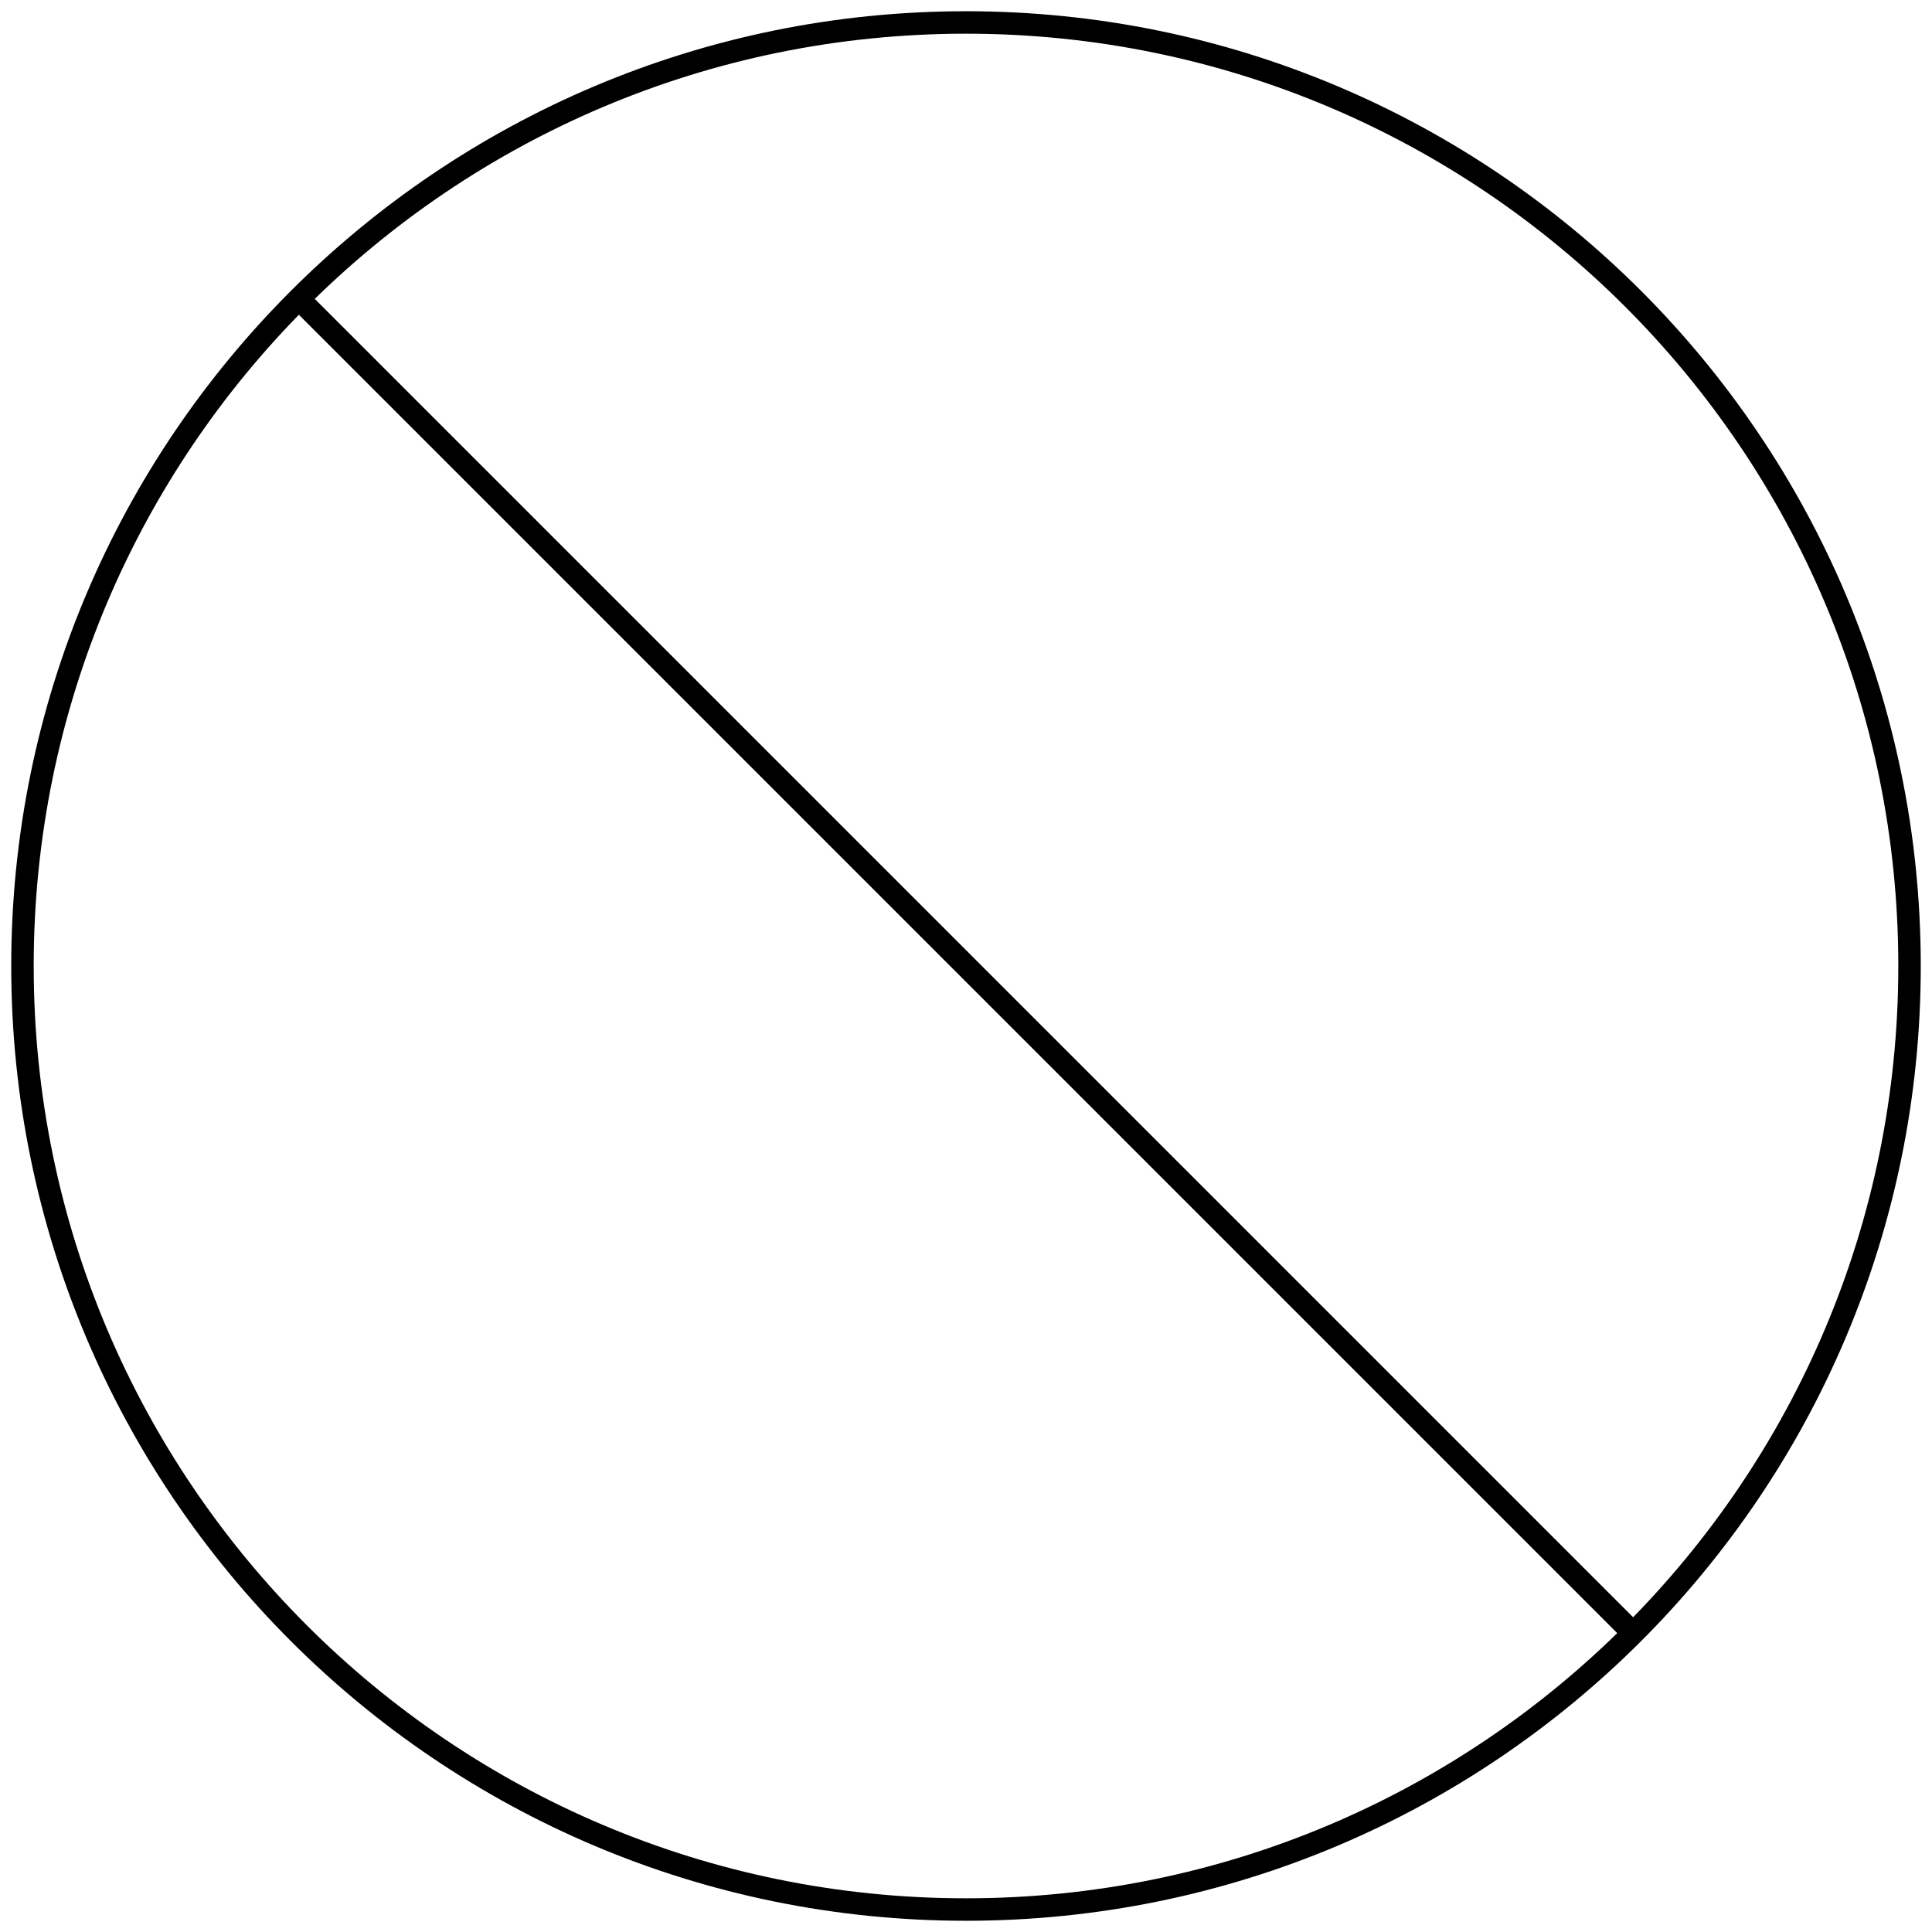 <svg width="86" height="86" viewBox="0 0 86 86" fill="none" xmlns="http://www.w3.org/2000/svg">
<path d="M13.302 13.302L72.698 72.698M85 43C85 66.196 66.196 85 43 85C19.804 85 1 66.196 1 43C1 19.804 19.804 1 43 1C66.196 1 85 19.804 85 43Z" stroke="black"/>
</svg>
